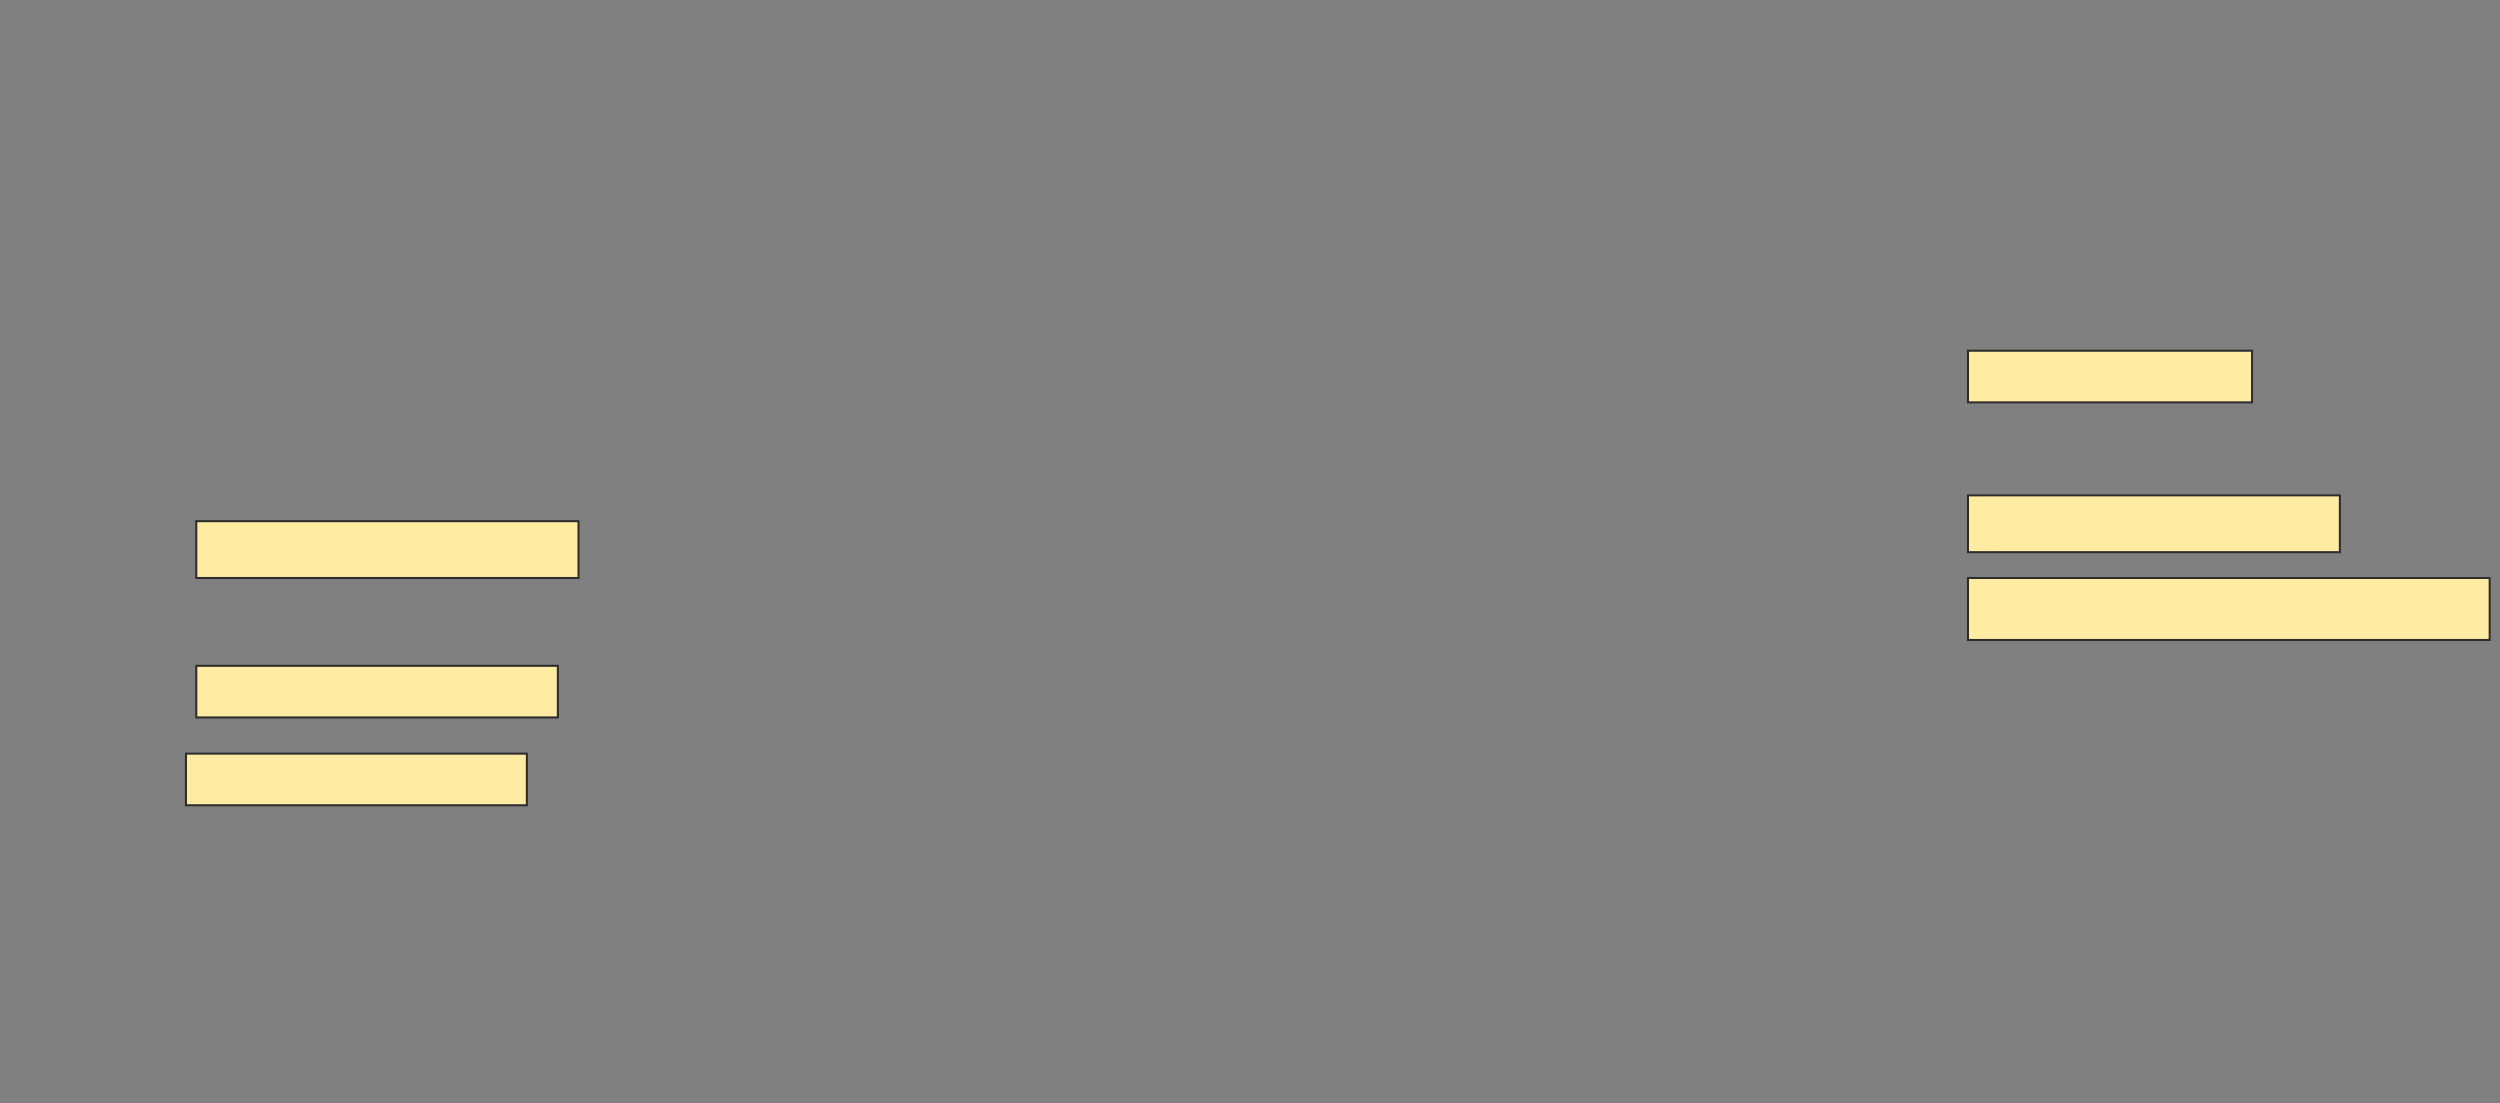 <svg height="534" width="1210" xmlns="http://www.w3.org/2000/svg">
 <rect width="100%" height="100%" fill="#808080" stroke="none"/>
 <!-- Created with Image Occlusion Enhanced -->
 <g>
  <title>Labels</title>
 </g>
 <g>
  <title>Masks</title>
  <rect fill="#FFEBA2" height="25" id="c2f7217dcfff4087bfcfae125e958afe-ao-1" stroke="#2D2D2D" width="137.5" x="952.5" y="169.75"/>
  
  <rect fill="#FFEBA2" height="27.5" id="c2f7217dcfff4087bfcfae125e958afe-ao-3" stroke="#2D2D2D" width="180" x="952.5" y="239.75"/>
  <rect fill="#FFEBA2" height="27.5" id="c2f7217dcfff4087bfcfae125e958afe-ao-4" stroke="#2D2D2D" width="185" x="95" y="252.25"/>
  <rect fill="#FFEBA2" height="30" id="c2f7217dcfff4087bfcfae125e958afe-ao-5" stroke="#2D2D2D" width="252.5" x="952.5" y="279.75"/>
  <rect fill="#FFEBA2" height="25" id="c2f7217dcfff4087bfcfae125e958afe-ao-6" stroke="#2D2D2D" width="175" x="95" y="322.25"/>
  <rect fill="#FFEBA2" height="25" id="c2f7217dcfff4087bfcfae125e958afe-ao-7" stroke="#2D2D2D" width="165" x="90" y="364.75"/>
 </g>
</svg>